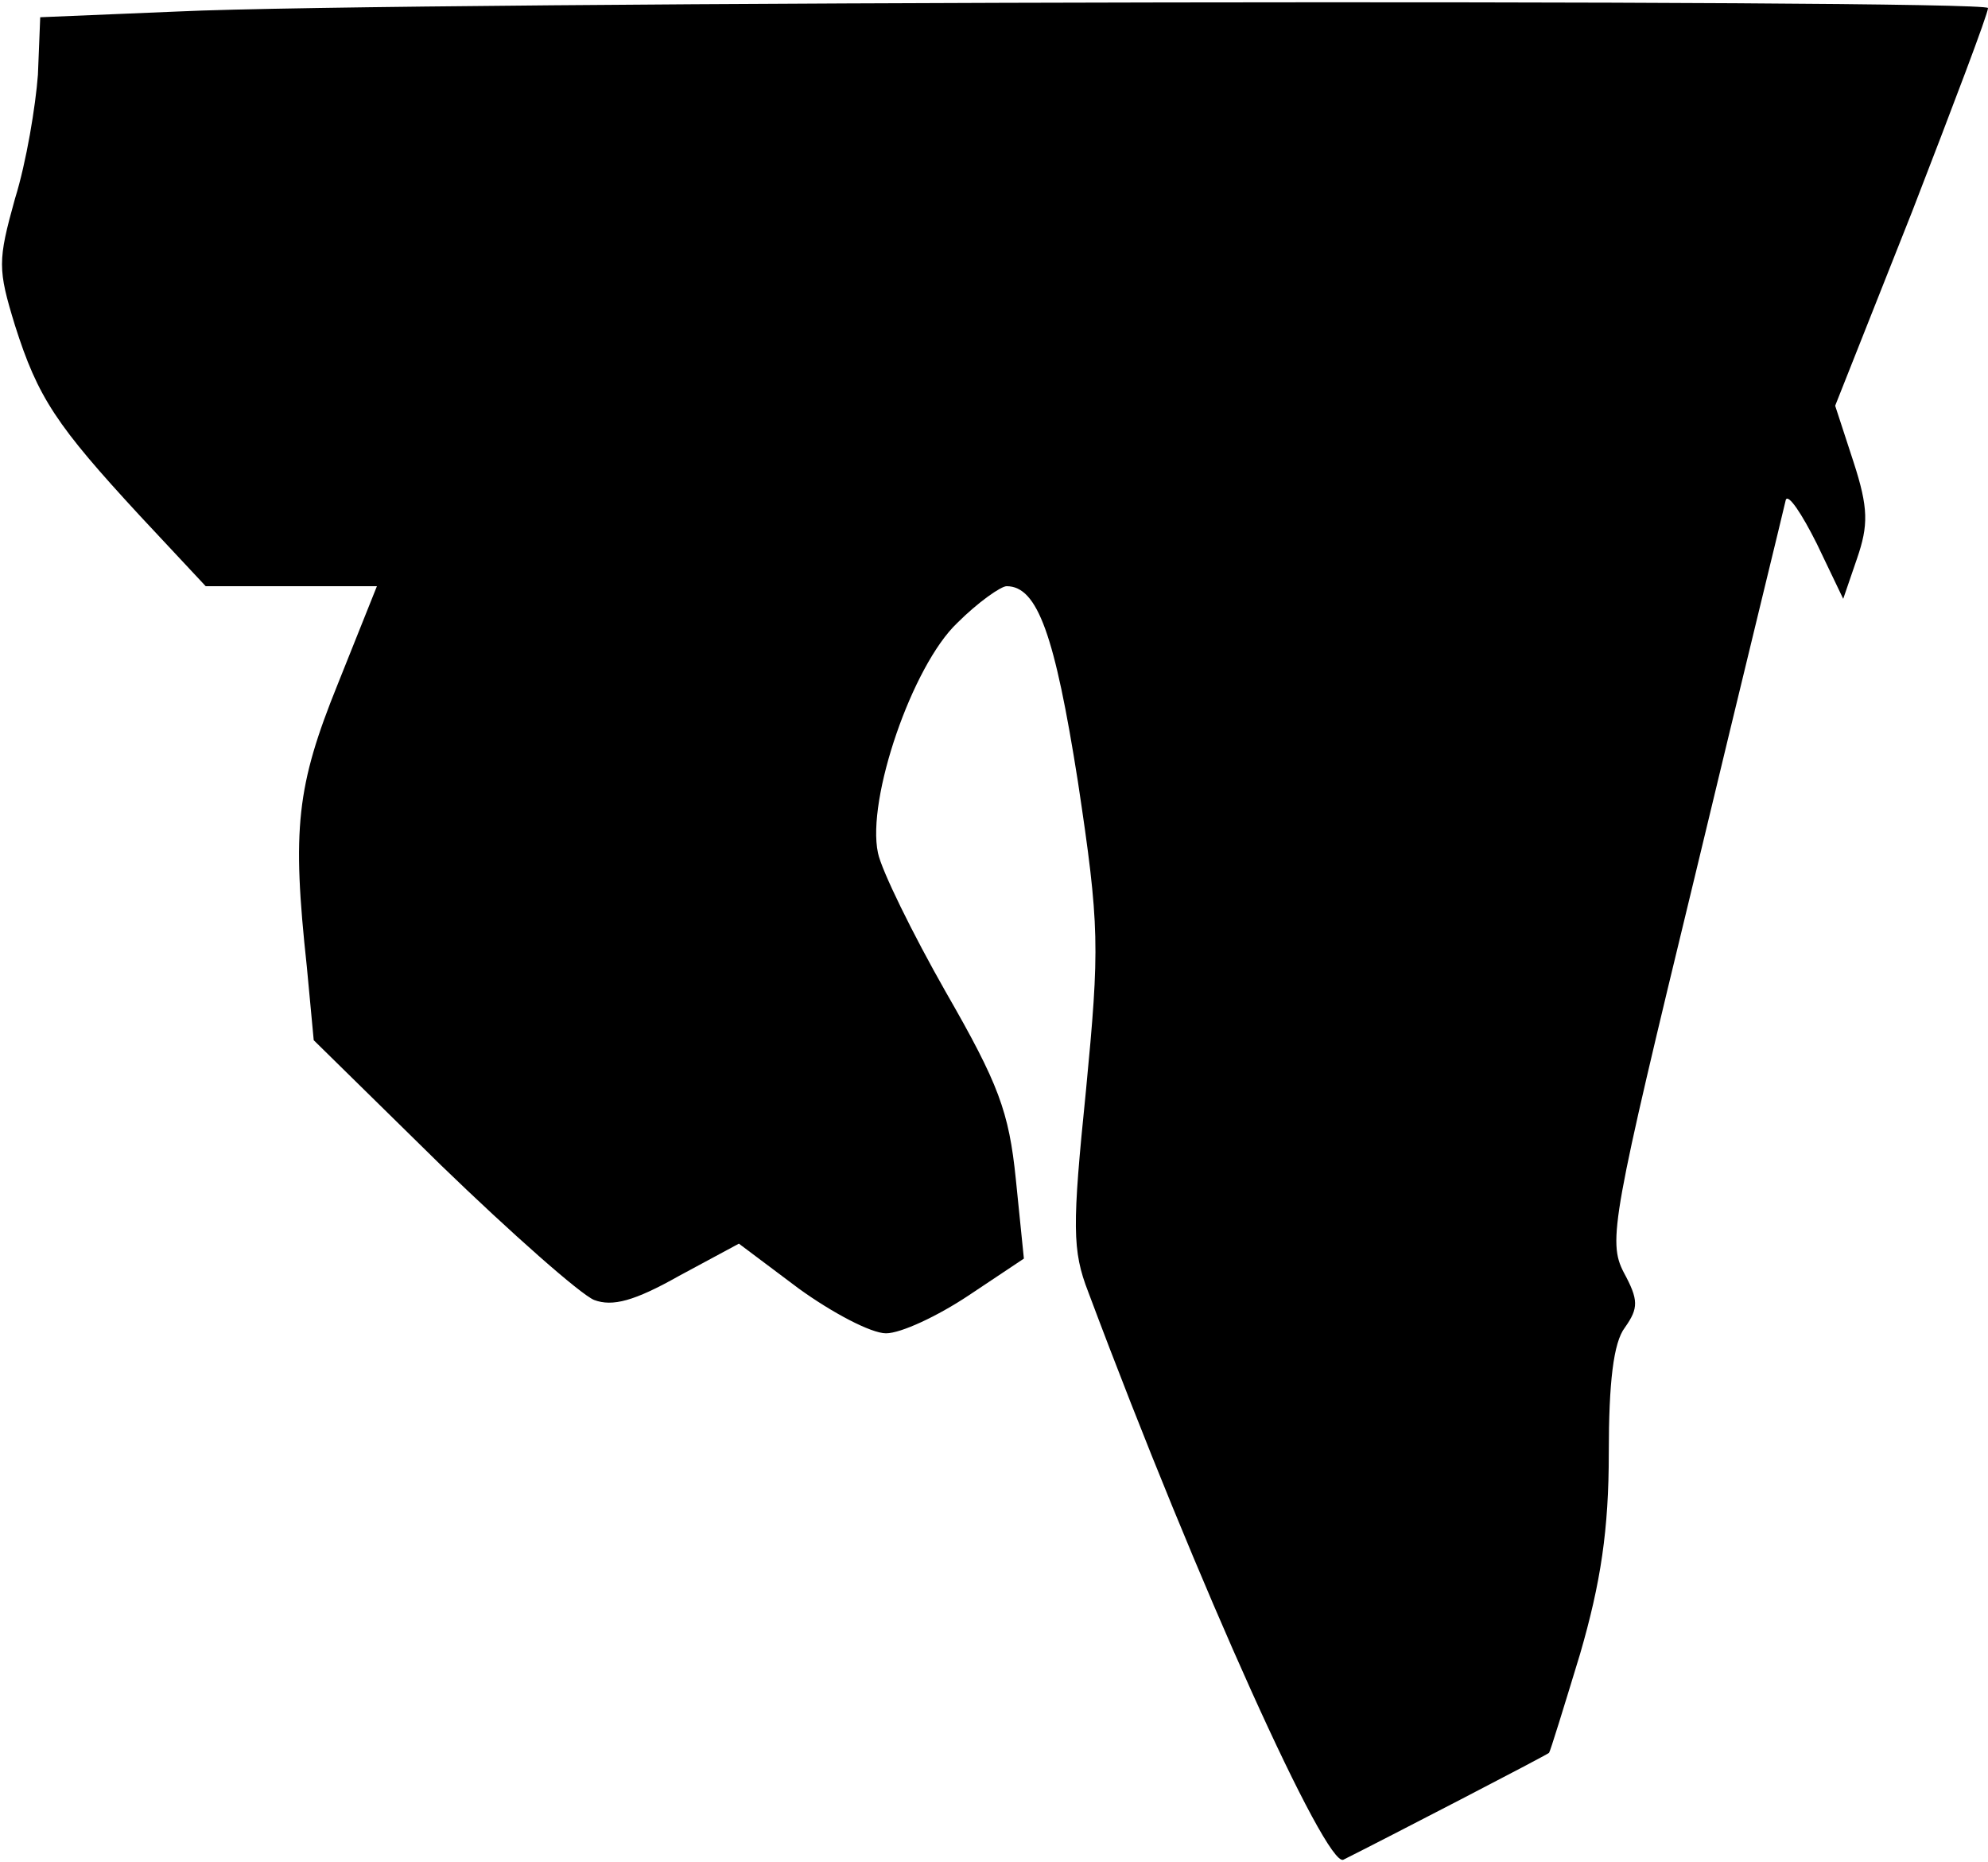 <?xml version="1.0" standalone="no"?>
<!DOCTYPE svg PUBLIC "-//W3C//DTD SVG 20010904//EN"
 "http://www.w3.org/TR/2001/REC-SVG-20010904/DTD/svg10.dtd">
<svg version="1.0" xmlns="http://www.w3.org/2000/svg"
 width="173pt" height="162pt" viewBox="0 0 173 162"
 preserveAspectRatio="xMidYMid meet">
<g transform="translate(0,162) scale(0.1,-0.1)"
fill="#000000" stroke="none">
<path fill="#000000" stroke="none" d="M155 1610 l-120 -5 -2 -50 c-2 -27 -10
-76 -20 -108 -15 -54 -15 -61 0 -110 20 -63 36 -87 109 -166 l57 -61 75 0 74
0 -34 -85 c-36 -89 -40 -126 -27 -246 l6 -64 111 -109 c61 -59 121 -112 133
-117 16 -6 35 -1 74 21 l52 28 52 -39 c29 -21 63 -39 76 -39 13 0 45 15 72 33
l48 32 -7 69 c-6 59 -15 83 -61 163 -29 51 -56 106 -59 121 -10 47 30 163 69
200 18 18 38 32 43 32 27 0 42 -43 62 -170 19 -126 19 -144 7 -269 -12 -118
-12 -139 2 -175 97 -259 207 -501 222 -494 36 18 177 91 179 93 1 1 13 40 27
86 18 62 25 108 25 175 0 61 4 96 14 109 12 17 12 24 -1 48 -14 27 -10 48 62
345 42 175 78 322 79 327 2 6 14 -12 27 -38 l23 -48 12 35 c10 29 10 44 -3 84
l-16 49 67 169 c36 93 66 172 66 177 0 8 -1387 6 -1575 -3z"/>
</g>
</svg>
